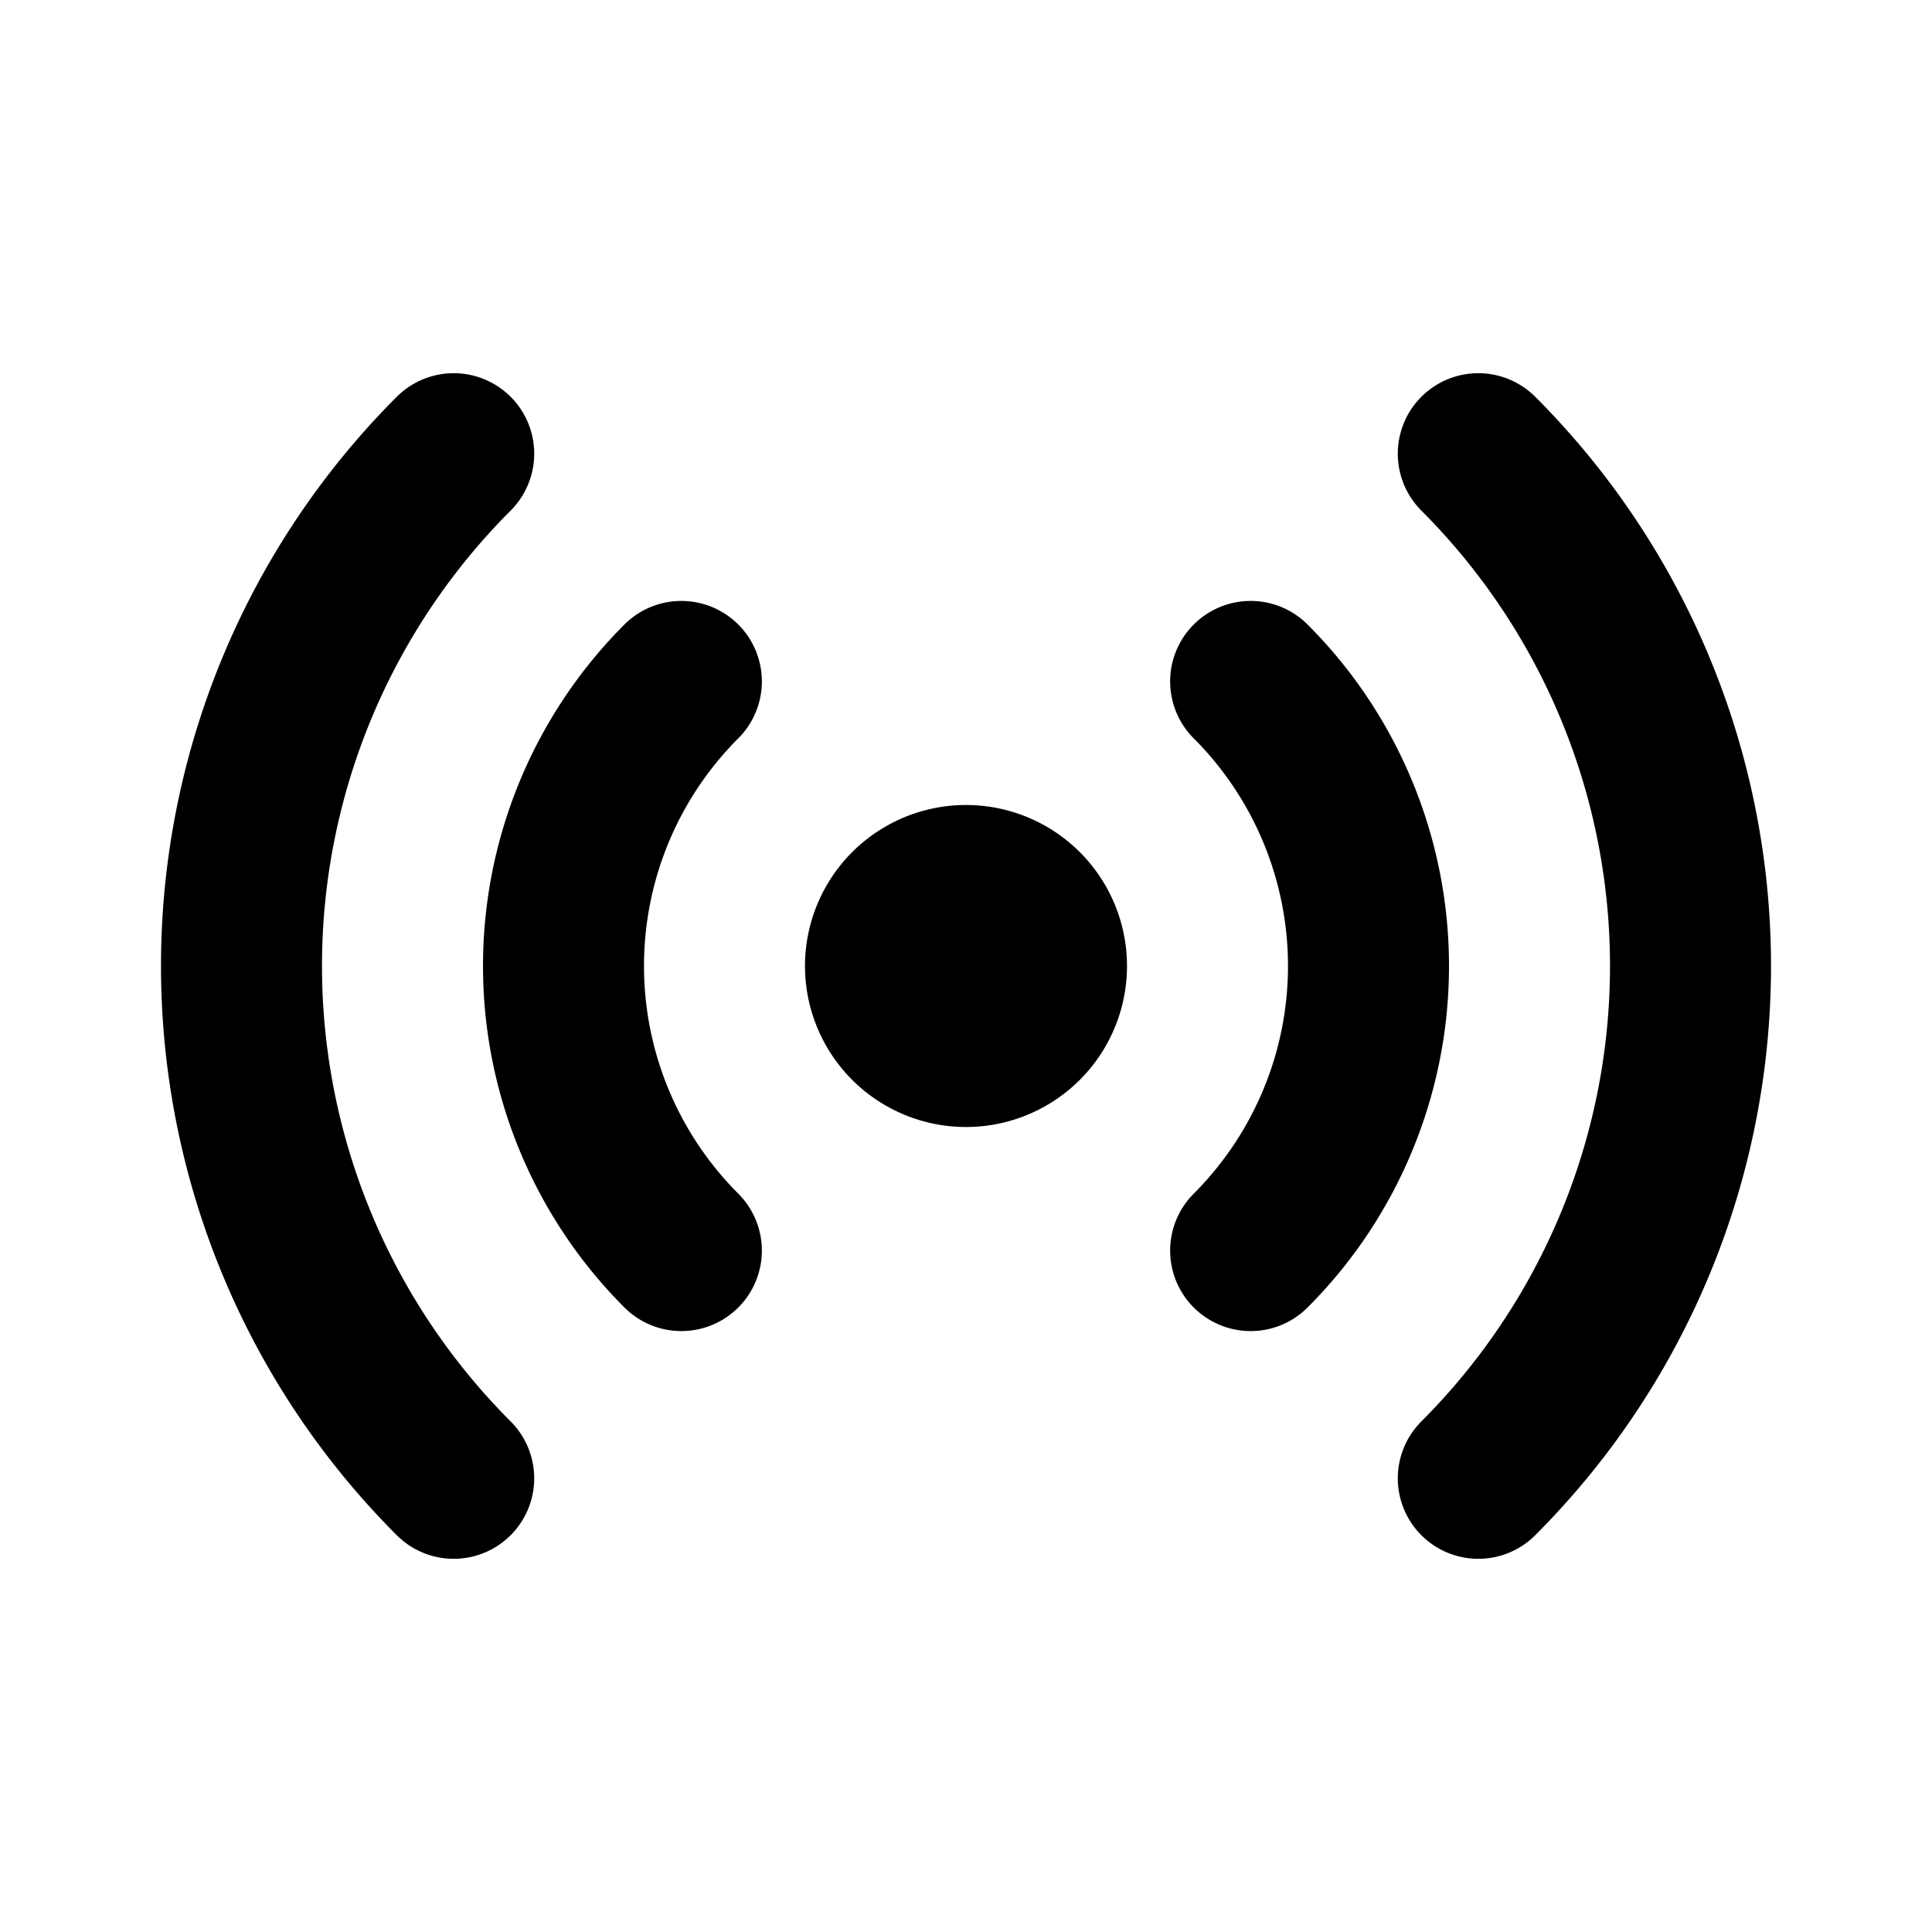 <svg width="24" height="24" fill="none" xmlns="http://www.w3.org/2000/svg"><path d="M5.636 18.364a9 9 0 0 1 0-12.728m12.728 0a9 9 0 0 1 0 12.728m-9.9-2.829a5 5 0 0 1 0-7.07m7.072 0a5 5 0 0 1 0 7.07M13 12a1 1 0 1 1-2 0 1 1 0 0 1 2 0Z" stroke="#000" stroke-width="2" stroke-linecap="round" stroke-linejoin="round"/></svg>